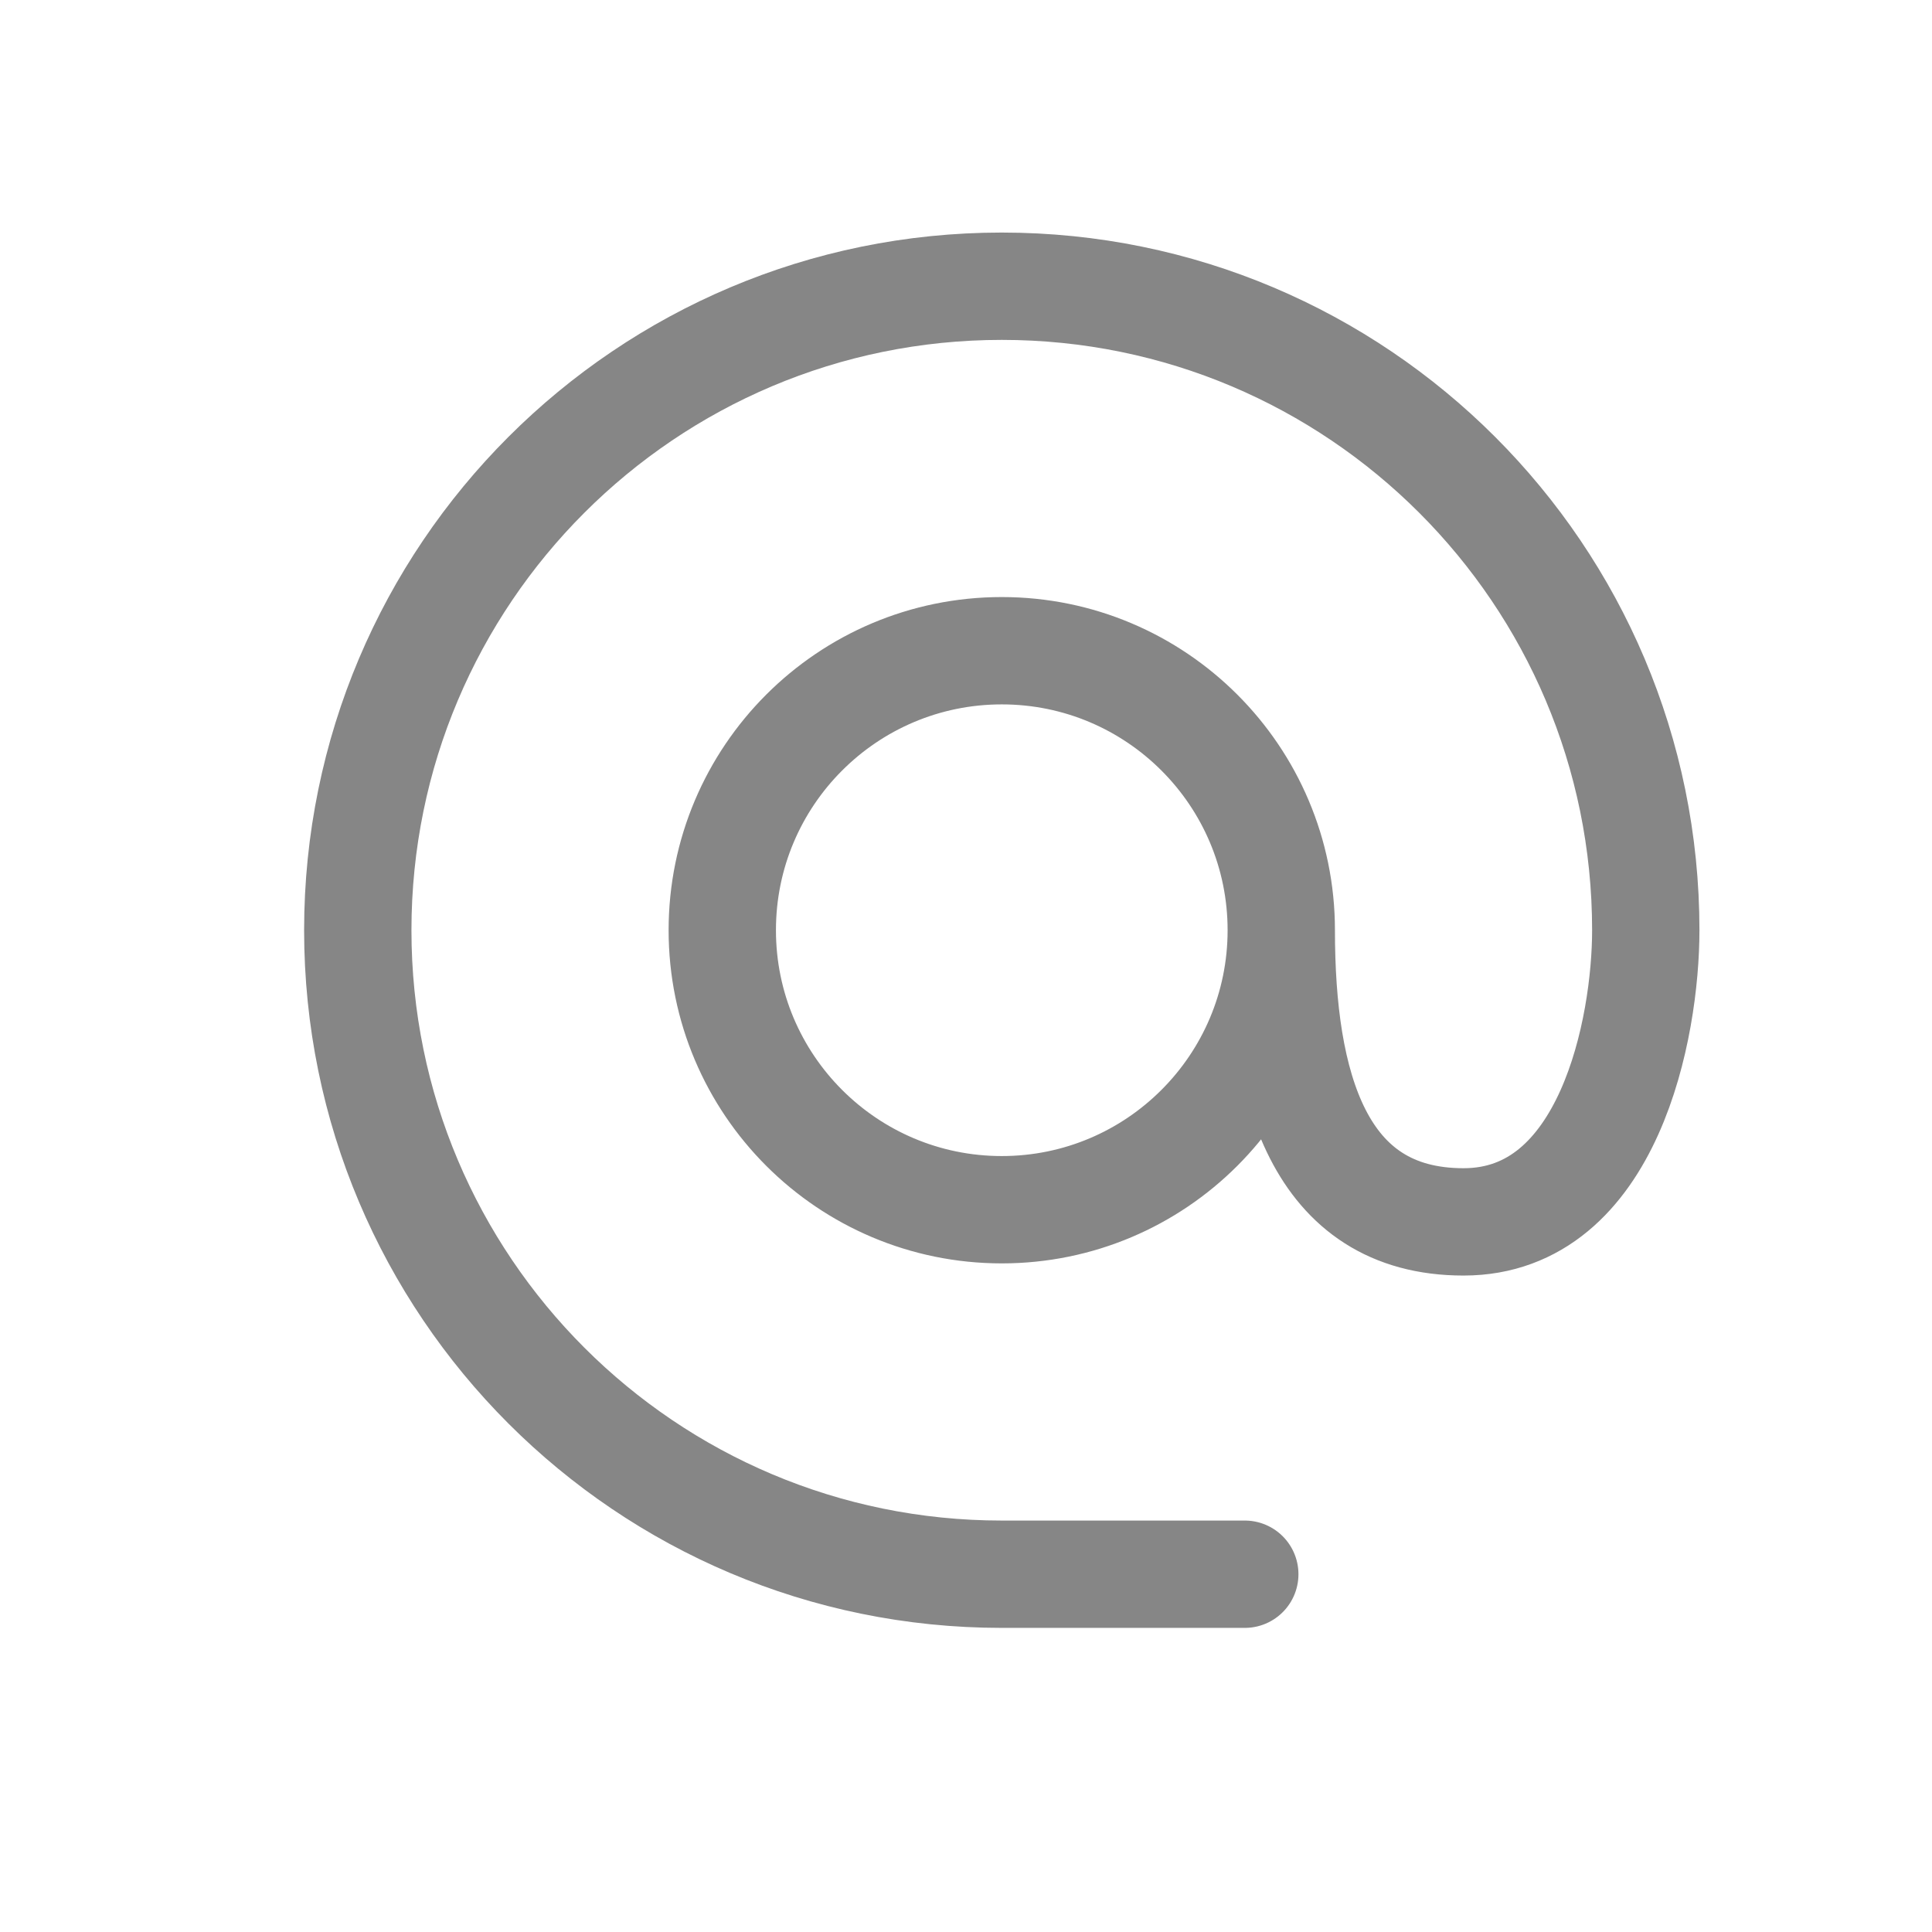 <svg width="27" height="27" viewBox="0 0 27 27" fill="none" xmlns="http://www.w3.org/2000/svg">
<path d="M17.906 13C17.906 15.157 16.157 16.906 14 16.906C11.843 16.906 10.094 15.157 10.094 13C10.094 10.843 11.843 9.094 14 9.094C16.157 9.094 17.906 10.843 17.906 13ZM17.906 13C17.906 15.157 18.415 17.076 20.453 17.076C22.491 17.076 23 14.358 23 13C23 8.029 18.971 4 14 4C9.029 4 5 8.029 5 13C5 17.971 9.029 22 14 22H17.396" stroke="#868686" stroke-width="1.5" stroke-linecap="round"/>
</svg>
